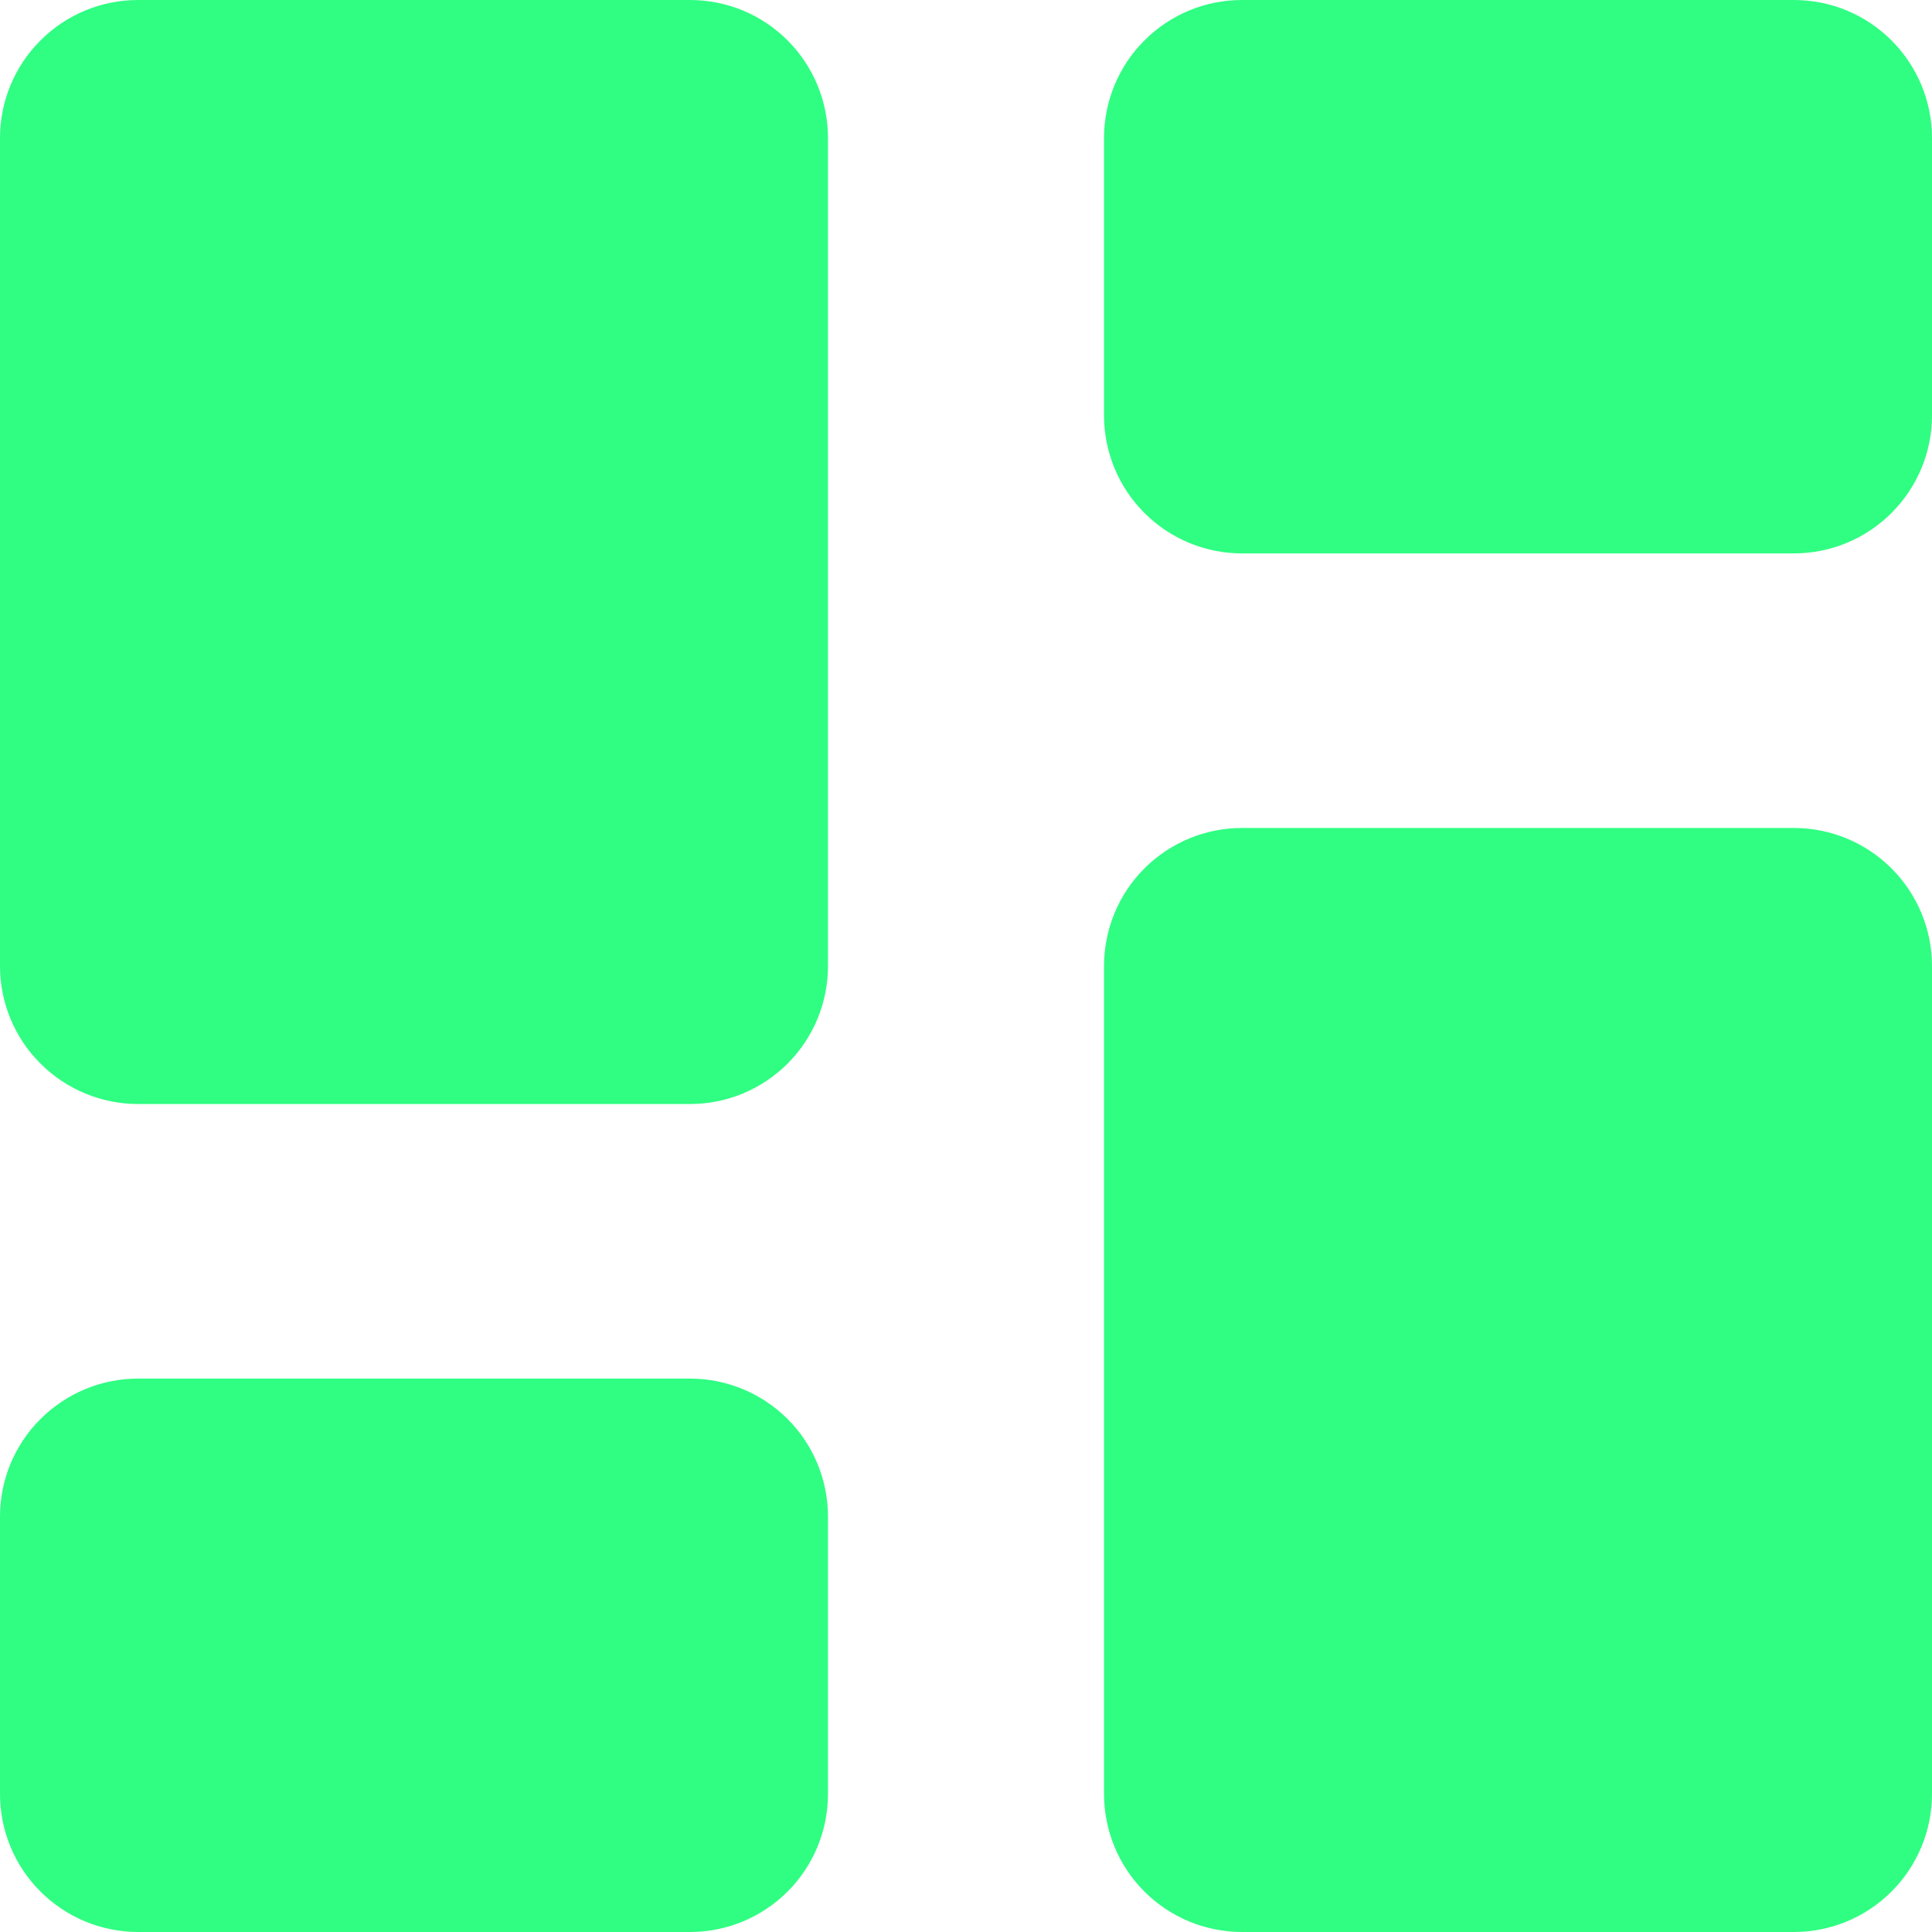  <svg width="18" height="18" viewBox="0 0 18 18" fill="none" xmlns="http://www.w3.org/2000/svg">
                    <path fill-rule="evenodd" clip-rule="evenodd" d="M1.286 0C0.945 0 0.618 0.135 0.377 0.377C0.135 0.618 0 0.945 0 1.286L0 9C0 9.341 0.135 9.668 0.377 9.909C0.618 10.15 0.945 10.286 1.286 10.286H6.429C6.77 10.286 7.097 10.15 7.338 9.909C7.579 9.668 7.714 9.341 7.714 9V1.286C7.714 0.945 7.579 0.618 7.338 0.377C7.097 0.135 6.77 0 6.429 0L1.286 0ZM10.286 1.286C10.286 0.945 10.421 0.618 10.662 0.377C10.903 0.135 11.23 0 11.571 0L16.714 0C17.055 0 17.382 0.135 17.623 0.377C17.864 0.618 18 0.945 18 1.286V3.87C18 4.211 17.864 4.538 17.623 4.779C17.382 5.02 17.055 5.156 16.714 5.156H11.571C11.23 5.156 10.903 5.02 10.662 4.779C10.421 4.538 10.286 4.211 10.286 3.87V1.286ZM10.286 9C10.286 8.659 10.421 8.332 10.662 8.091C10.903 7.85 11.23 7.714 11.571 7.714H16.714C17.055 7.714 17.382 7.85 17.623 8.091C17.864 8.332 18 8.659 18 9V16.714C18 17.055 17.864 17.382 17.623 17.623C17.382 17.864 17.055 18 16.714 18H11.571C11.23 18 10.903 17.864 10.662 17.623C10.421 17.382 10.286 17.055 10.286 16.714V9ZM0 14.13C0 13.789 0.135 13.462 0.377 13.221C0.618 12.98 0.945 12.844 1.286 12.844H6.429C6.77 12.844 7.097 12.98 7.338 13.221C7.579 13.462 7.714 13.789 7.714 14.13V16.714C7.714 17.055 7.579 17.382 7.338 17.623C7.097 17.864 6.77 18 6.429 18H1.286C0.945 18 0.618 17.864 0.377 17.623C0.135 17.382 0 17.055 0 16.714V14.13Z" fill="#2FFE82" />
                </svg>